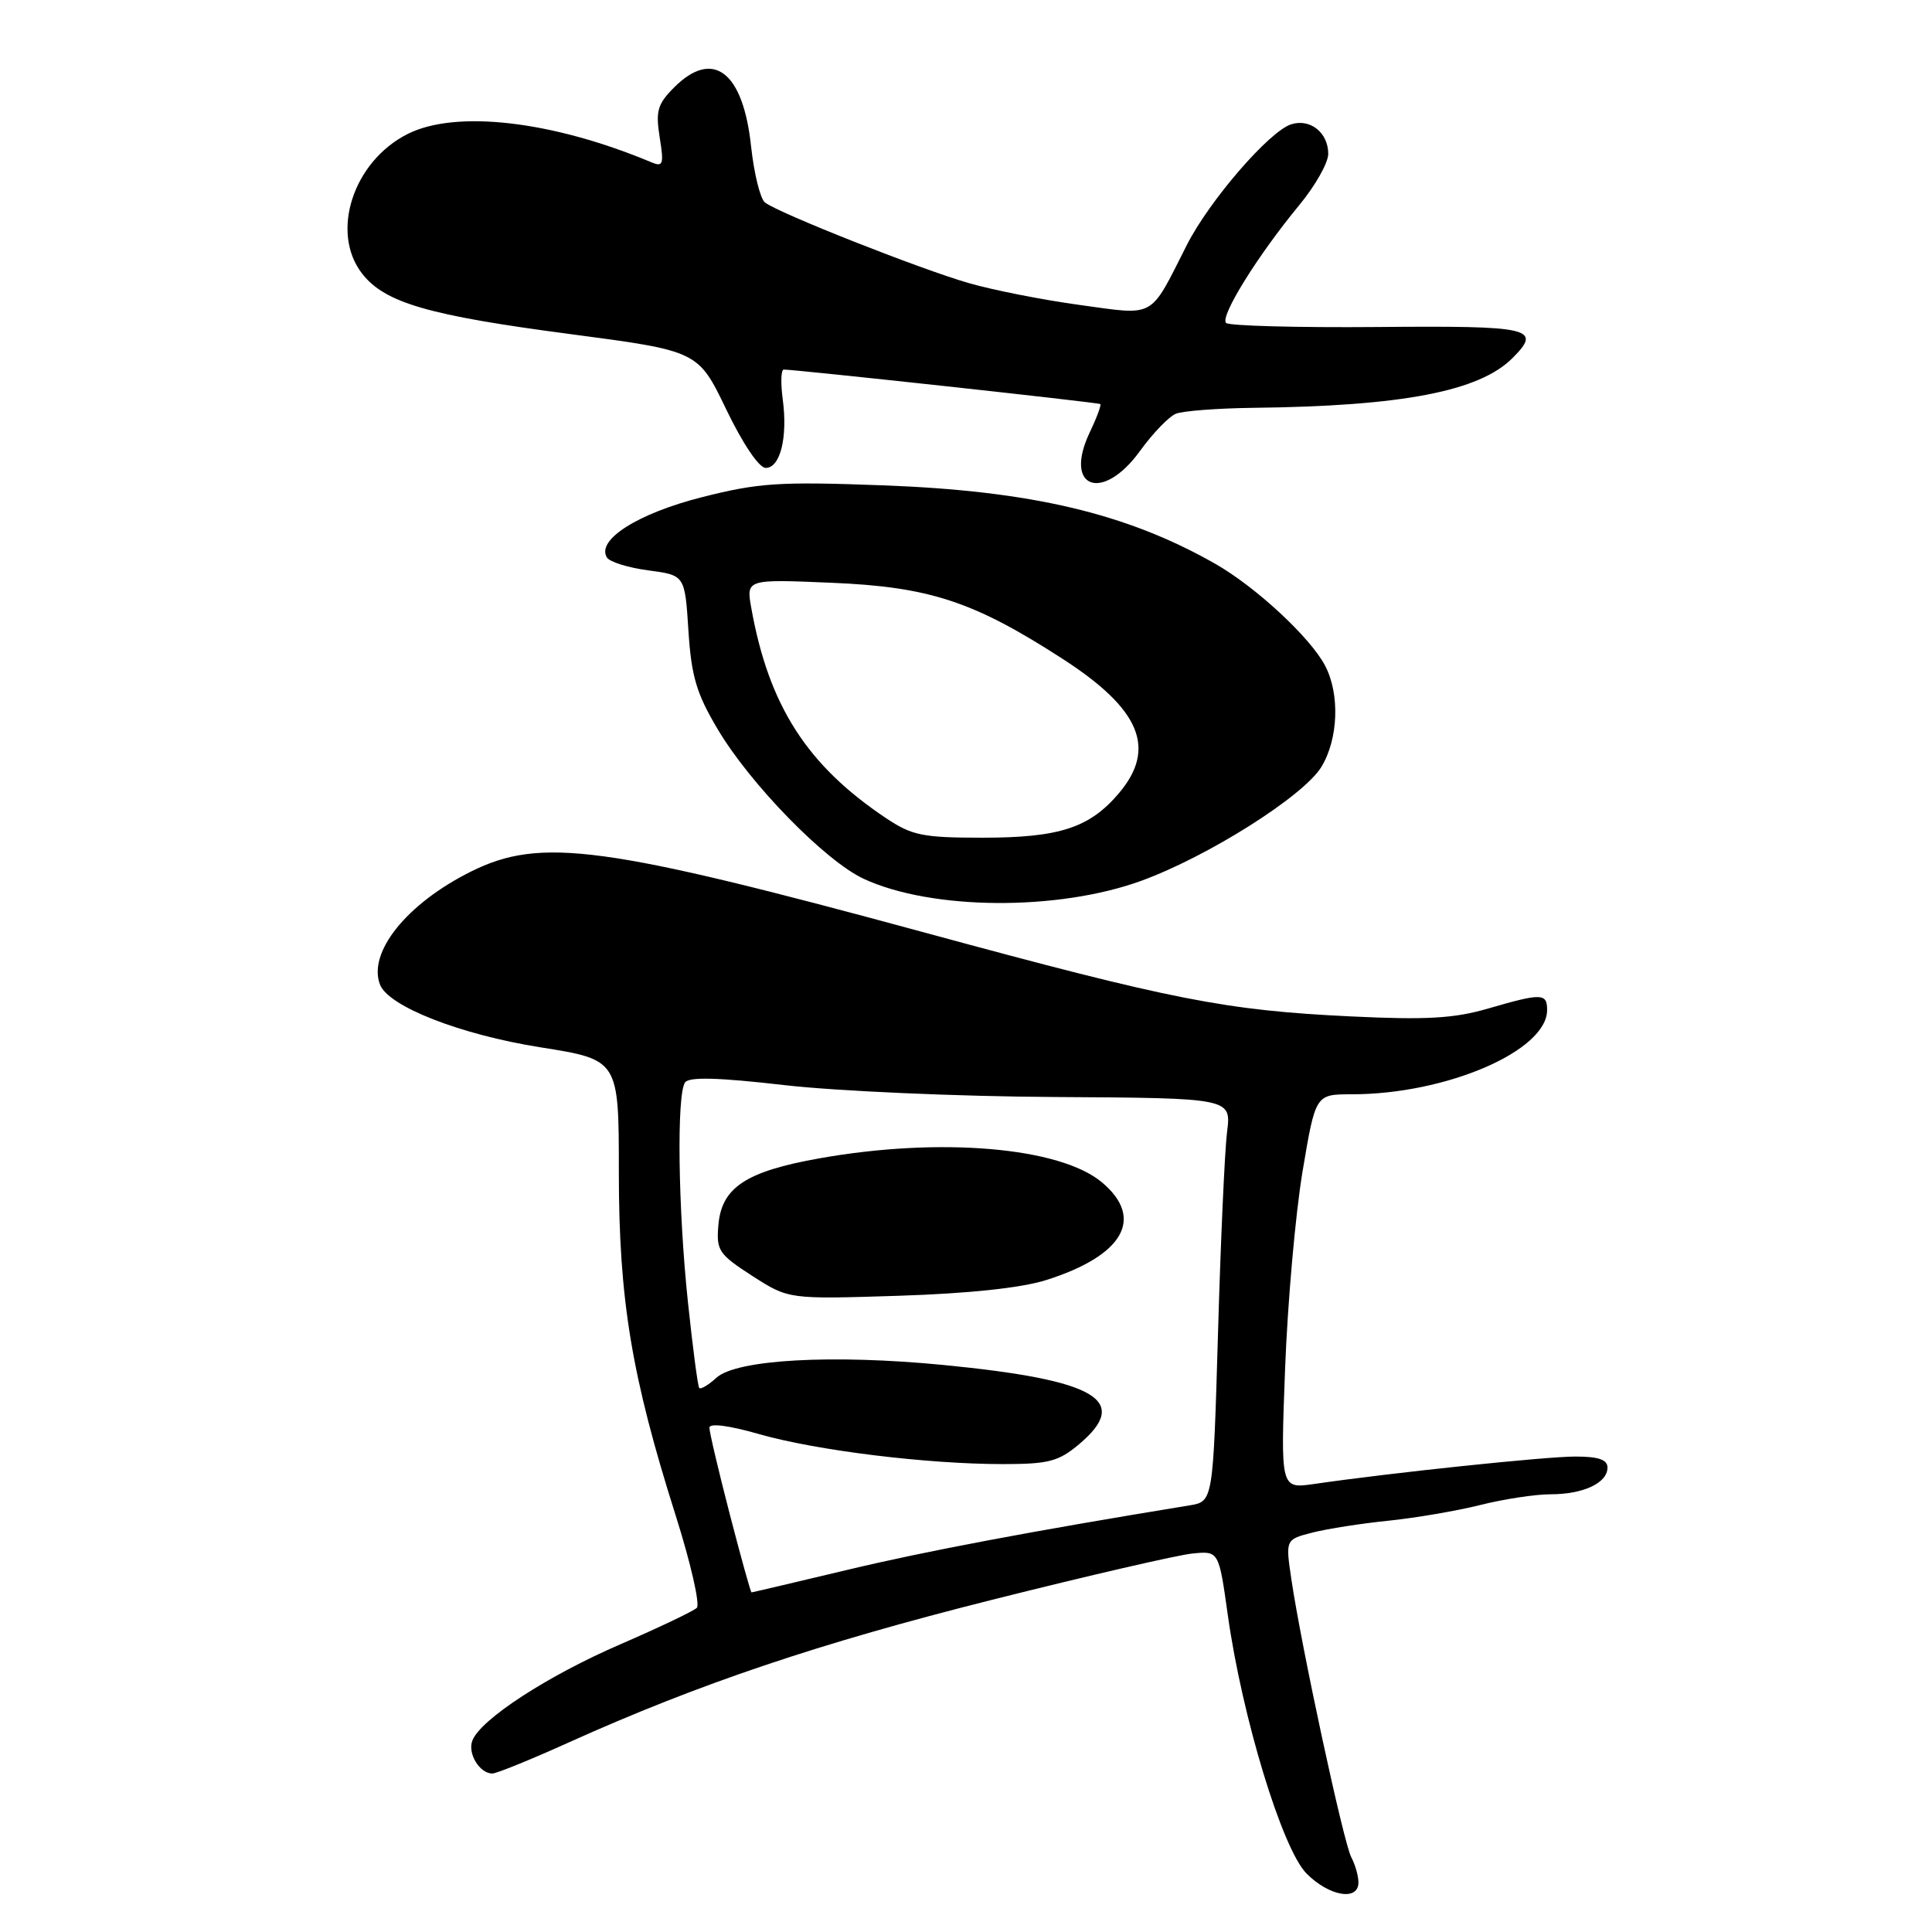 <?xml version="1.0" encoding="UTF-8" standalone="no"?>
<!DOCTYPE svg PUBLIC "-//W3C//DTD SVG 1.1//EN" "http://www.w3.org/Graphics/SVG/1.1/DTD/svg11.dtd" >
<svg xmlns="http://www.w3.org/2000/svg" xmlns:xlink="http://www.w3.org/1999/xlink" version="1.1" viewBox="0 0 256 256">
 <g >
 <path fill="currentColor"
d=" M 180.00 249.43 C 180.00 248.57 179.57 247.07 179.05 246.09 C 178.03 244.19 172.41 218.09 171.11 209.24 C 170.33 203.99 170.33 203.99 173.92 203.07 C 175.89 202.57 180.43 201.86 184.00 201.50 C 187.57 201.13 193.04 200.20 196.14 199.42 C 199.25 198.64 203.44 198.00 205.46 198.00 C 209.81 198.00 213.00 196.50 213.00 194.46 C 213.00 193.41 211.81 193.00 208.74 193.00 C 204.81 193.00 184.39 195.14 174.09 196.64 C 169.68 197.27 169.68 197.27 170.28 181.39 C 170.61 172.65 171.65 160.89 172.59 155.25 C 174.31 145.00 174.31 145.00 179.10 145.00 C 191.65 145.00 205.00 139.24 205.00 133.83 C 205.00 131.59 204.29 131.57 197.17 133.64 C 192.66 134.95 189.00 135.16 179.01 134.68 C 162.37 133.88 155.49 132.53 122.67 123.61 C 79.94 112.00 71.65 110.88 62.40 115.49 C 53.91 119.72 48.71 126.18 50.35 130.46 C 51.46 133.36 61.00 137.09 71.58 138.77 C 82.00 140.42 82.00 140.42 82.00 155.30 C 82.00 172.23 83.68 182.36 89.55 200.87 C 91.53 207.13 92.78 212.61 92.33 213.05 C 91.87 213.49 87.32 215.66 82.22 217.87 C 72.58 222.03 63.66 227.83 62.59 230.64 C 61.93 232.34 63.55 235.00 65.24 235.00 C 65.79 235.00 70.35 233.15 75.37 230.88 C 92.64 223.10 108.55 217.74 131.50 211.97 C 144.15 208.79 156.07 206.04 158.00 205.85 C 161.50 205.50 161.50 205.50 162.69 214.00 C 164.59 227.55 169.91 245.01 173.12 248.25 C 176.11 251.27 180.00 251.94 180.00 249.43 Z  M 151.20 116.72 C 160.05 113.50 172.73 105.49 175.09 101.62 C 177.34 97.92 177.56 91.97 175.58 88.20 C 173.61 84.45 166.38 77.75 161.00 74.69 C 149.27 68.02 136.64 65.04 117.00 64.31 C 103.25 63.80 100.54 63.97 93.01 65.88 C 84.52 68.03 78.98 71.54 80.42 73.87 C 80.78 74.46 83.26 75.23 85.92 75.58 C 90.75 76.22 90.75 76.22 91.22 83.56 C 91.61 89.62 92.28 91.89 95.10 96.63 C 99.42 103.91 109.33 114.06 114.43 116.44 C 123.40 120.61 140.12 120.74 151.20 116.72 Z  M 151.06 59.75 C 152.75 57.41 154.89 55.19 155.82 54.82 C 156.74 54.45 161.32 54.10 166.00 54.04 C 185.78 53.82 196.00 51.86 200.41 47.45 C 204.38 43.48 202.96 43.15 182.58 43.33 C 171.91 43.42 162.85 43.18 162.46 42.79 C 161.62 41.95 166.67 33.82 172.15 27.19 C 174.27 24.63 176.00 21.57 176.00 20.39 C 176.00 17.58 173.61 15.67 171.09 16.47 C 168.19 17.39 160.25 26.58 157.27 32.45 C 152.26 42.34 153.23 41.80 143.08 40.41 C 138.17 39.74 131.53 38.43 128.33 37.50 C 121.88 35.64 103.15 28.23 101.36 26.83 C 100.74 26.34 99.91 22.99 99.52 19.38 C 98.47 9.49 94.48 6.43 89.34 11.57 C 87.12 13.79 86.86 14.70 87.41 18.19 C 87.99 21.81 87.87 22.16 86.28 21.49 C 73.19 16.01 60.42 14.53 54.02 17.75 C 46.78 21.39 43.72 30.83 48.01 36.29 C 51.03 40.13 56.79 41.80 75.50 44.26 C 92.50 46.50 92.50 46.50 96.23 54.25 C 98.43 58.82 100.58 62.00 101.46 62.00 C 103.39 62.00 104.39 57.97 103.72 52.94 C 103.43 50.77 103.48 48.99 103.85 48.97 C 105.08 48.93 145.50 53.32 145.79 53.54 C 145.95 53.66 145.33 55.34 144.40 57.29 C 140.86 64.71 146.08 66.64 151.06 59.75 Z  M 96.69 200.61 C 95.21 194.90 94.00 189.75 94.00 189.18 C 94.00 188.55 96.56 188.87 100.59 190.03 C 108.20 192.20 122.82 194.00 132.88 194.00 C 138.95 194.00 140.25 193.66 142.98 191.37 C 149.90 185.54 145.31 182.85 125.04 180.87 C 110.28 179.43 97.61 180.14 94.94 182.55 C 93.87 183.53 92.83 184.14 92.65 183.91 C 92.46 183.68 91.79 178.55 91.15 172.50 C 89.85 160.14 89.65 145.05 90.77 143.43 C 91.29 142.67 95.16 142.77 104.00 143.79 C 110.88 144.58 127.00 145.29 139.83 145.36 C 163.16 145.50 163.16 145.50 162.59 150.00 C 162.28 152.47 161.74 164.50 161.39 176.73 C 160.74 198.96 160.74 198.96 157.62 199.47 C 136.74 202.88 122.68 205.53 112.30 208.01 C 105.42 209.65 99.69 211.00 99.58 211.00 C 99.47 211.00 98.17 206.33 96.69 200.61 Z  M 138.61 169.62 C 148.86 166.38 151.69 161.44 146.03 156.68 C 140.46 151.99 124.54 150.64 108.55 153.49 C 98.84 155.22 95.61 157.35 95.19 162.33 C 94.90 165.70 95.23 166.19 99.69 169.07 C 104.50 172.16 104.50 172.16 119.00 171.70 C 128.36 171.40 135.31 170.66 138.61 169.62 Z  M 117.39 108.40 C 106.94 101.41 101.88 93.53 99.56 80.62 C 98.86 76.74 98.86 76.74 110.18 77.22 C 123.18 77.76 129.03 79.69 140.86 87.34 C 151.09 93.96 153.27 99.15 148.30 105.06 C 144.40 109.69 140.40 111.00 130.17 111.00 C 122.26 111.00 120.85 110.71 117.39 108.40 Z "/>
</g>
</svg>